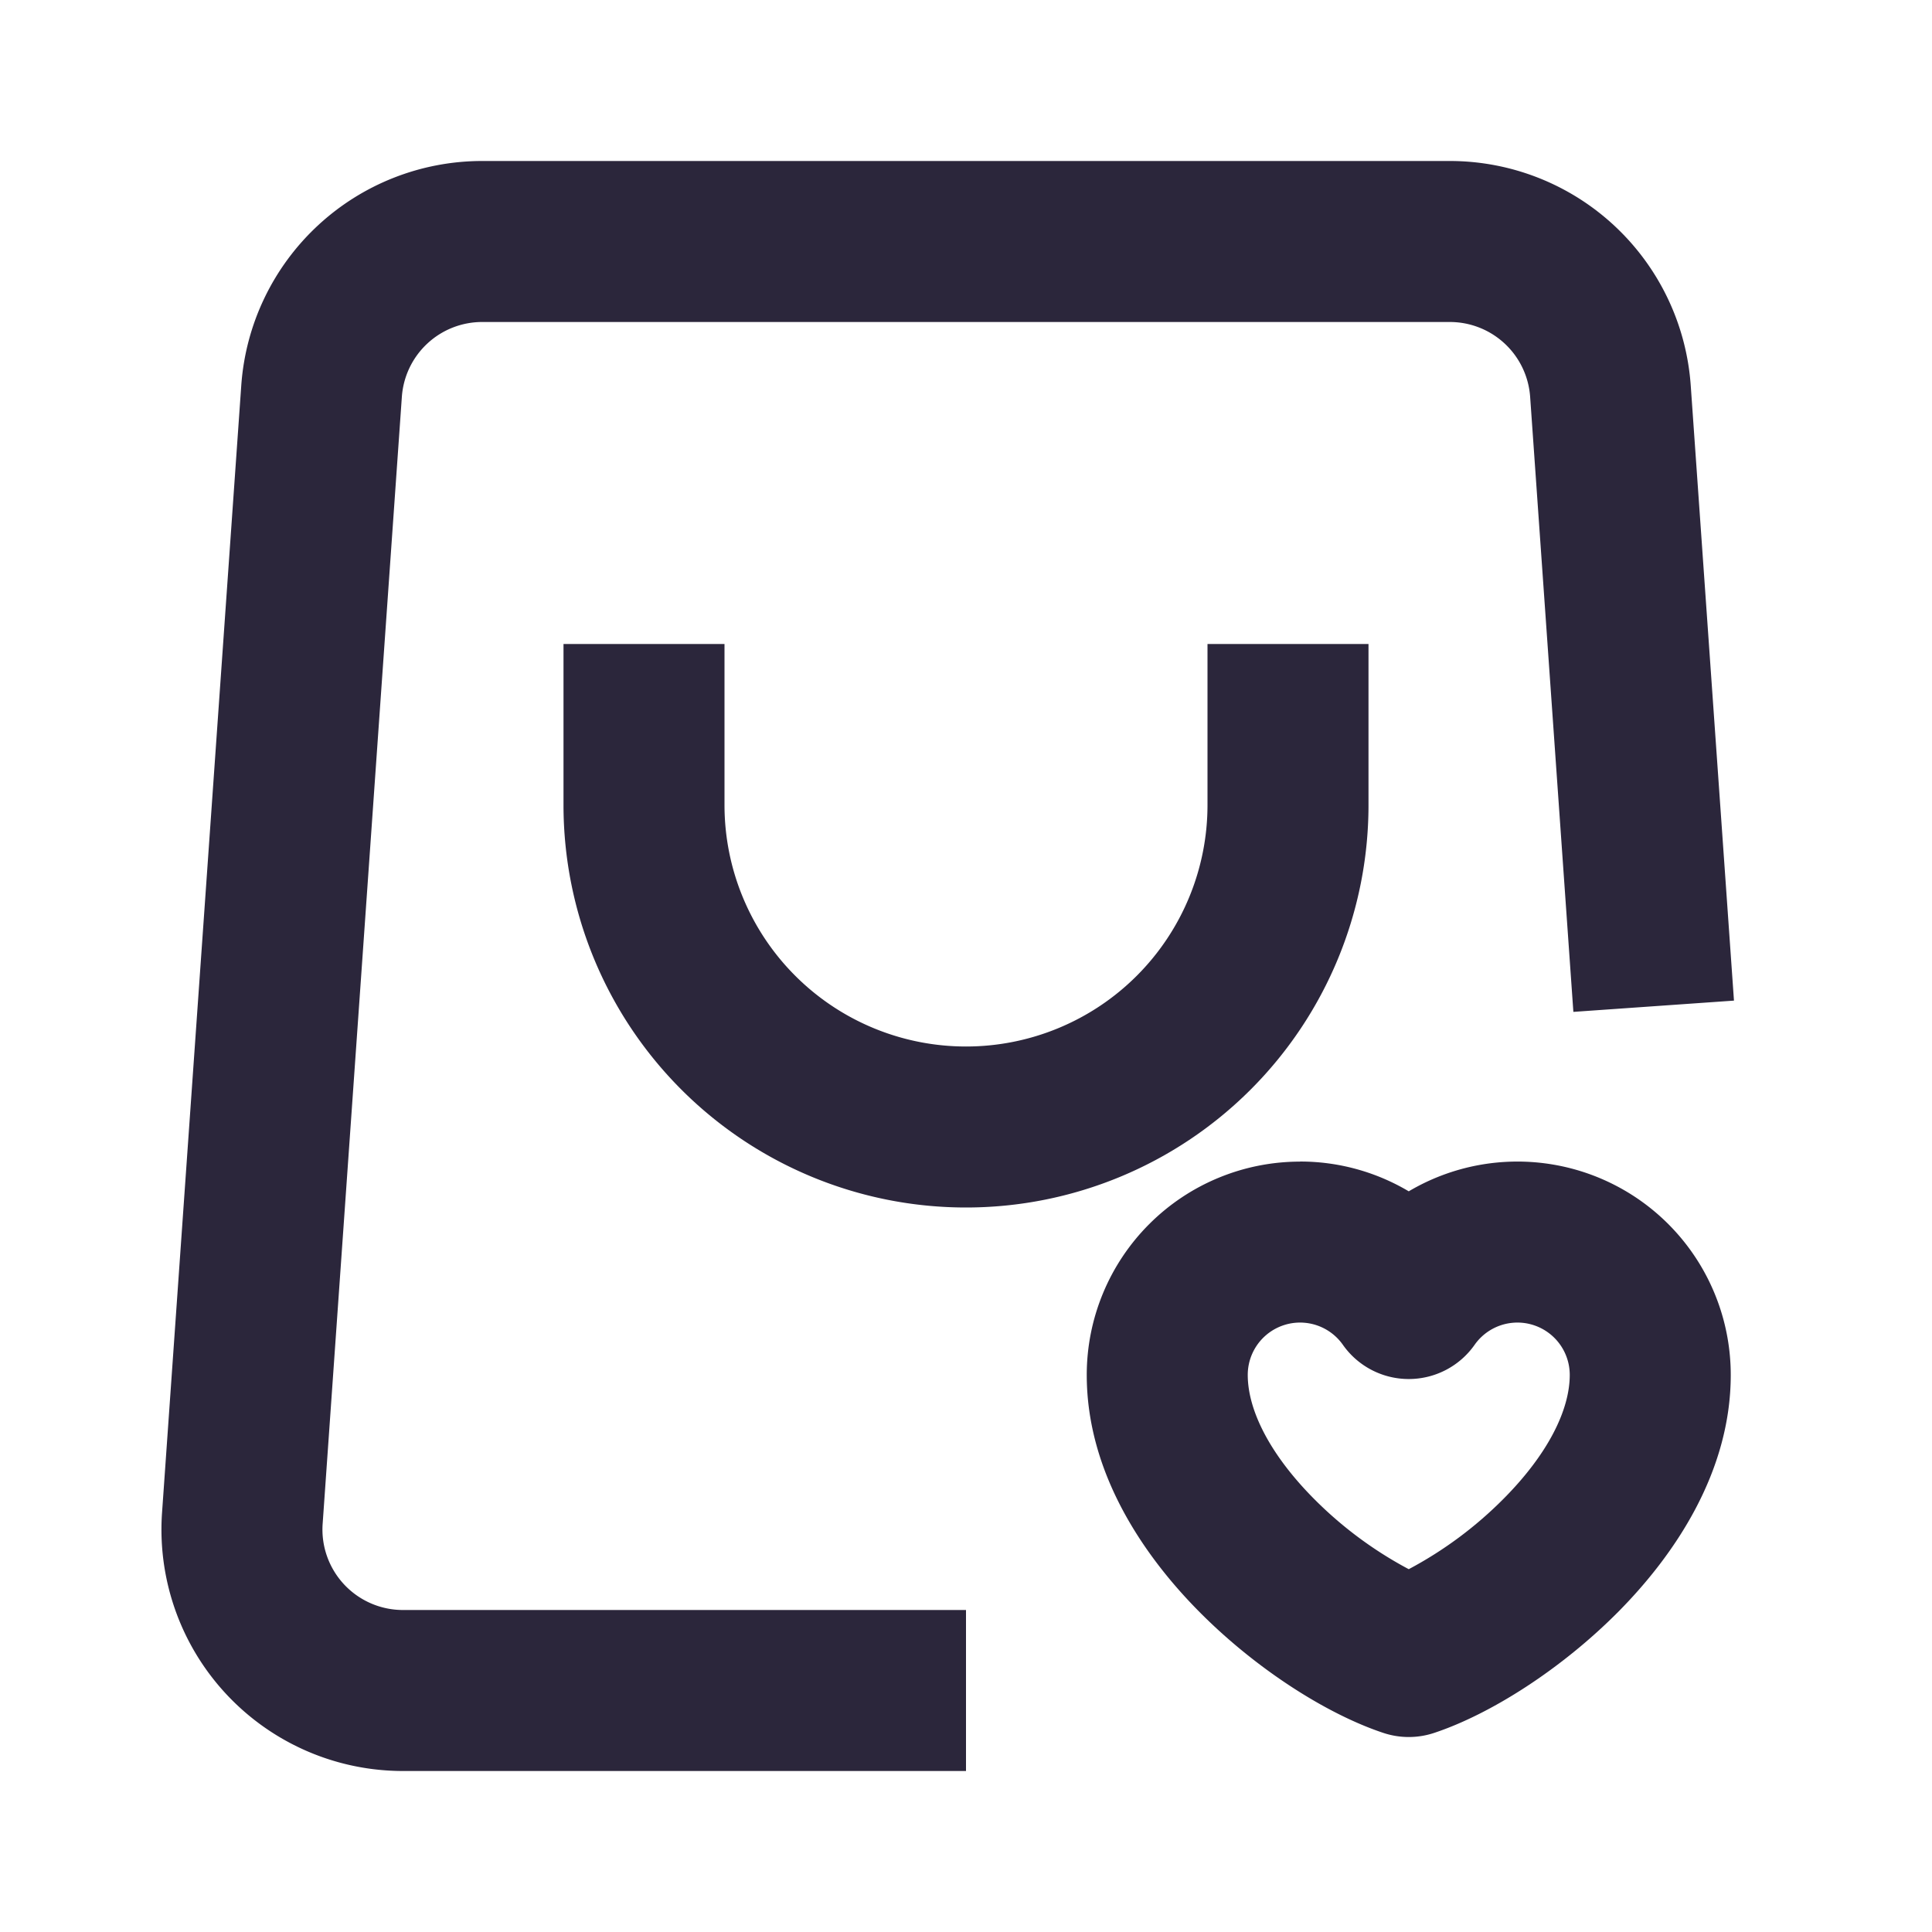 <svg xmlns="http://www.w3.org/2000/svg" fill="none" viewBox="0 0 24 24"><path fill="#2B263B" d="M2.997 4.79A3 3 0 0 1 5.99 2h12.02a3 3 0 0 1 2.993 2.79l.537 7.64-1.995.14-.537-7.64a1 1 0 0 0-.997-.93H5.99a1 1 0 0 0-.998.93l-.984 14A1 1 0 0 0 5.006 20H12v2H5.006a3 3 0 0 1-2.993-3.21l.984-14ZM9 8v2a3 3 0 1 0 6 0V8h2v2a5 5 0 0 1-10 0V8h2Zm7.15 6.43a2.65 2.65 0 0 0-2.65 2.65c0 1.208.698 2.236 1.396 2.94.707.714 1.587 1.274 2.289 1.507a1 1 0 0 0 .63 0c.702-.233 1.582-.793 2.29-1.507.697-.704 1.395-1.732 1.395-2.94a2.65 2.65 0 0 0-4-2.281 2.638 2.638 0 0 0-1.35-.37Zm-.65 2.65a.65.65 0 0 1 1.182-.374 1 1 0 0 0 1.636 0 .65.65 0 0 1 1.182.373c0 .441-.276.988-.817 1.534a4.89 4.89 0 0 1-1.183.88 4.89 4.89 0 0 1-1.183-.88c-.54-.546-.817-1.093-.817-1.534Z" data-follow-fill="#2B263B"/></svg>